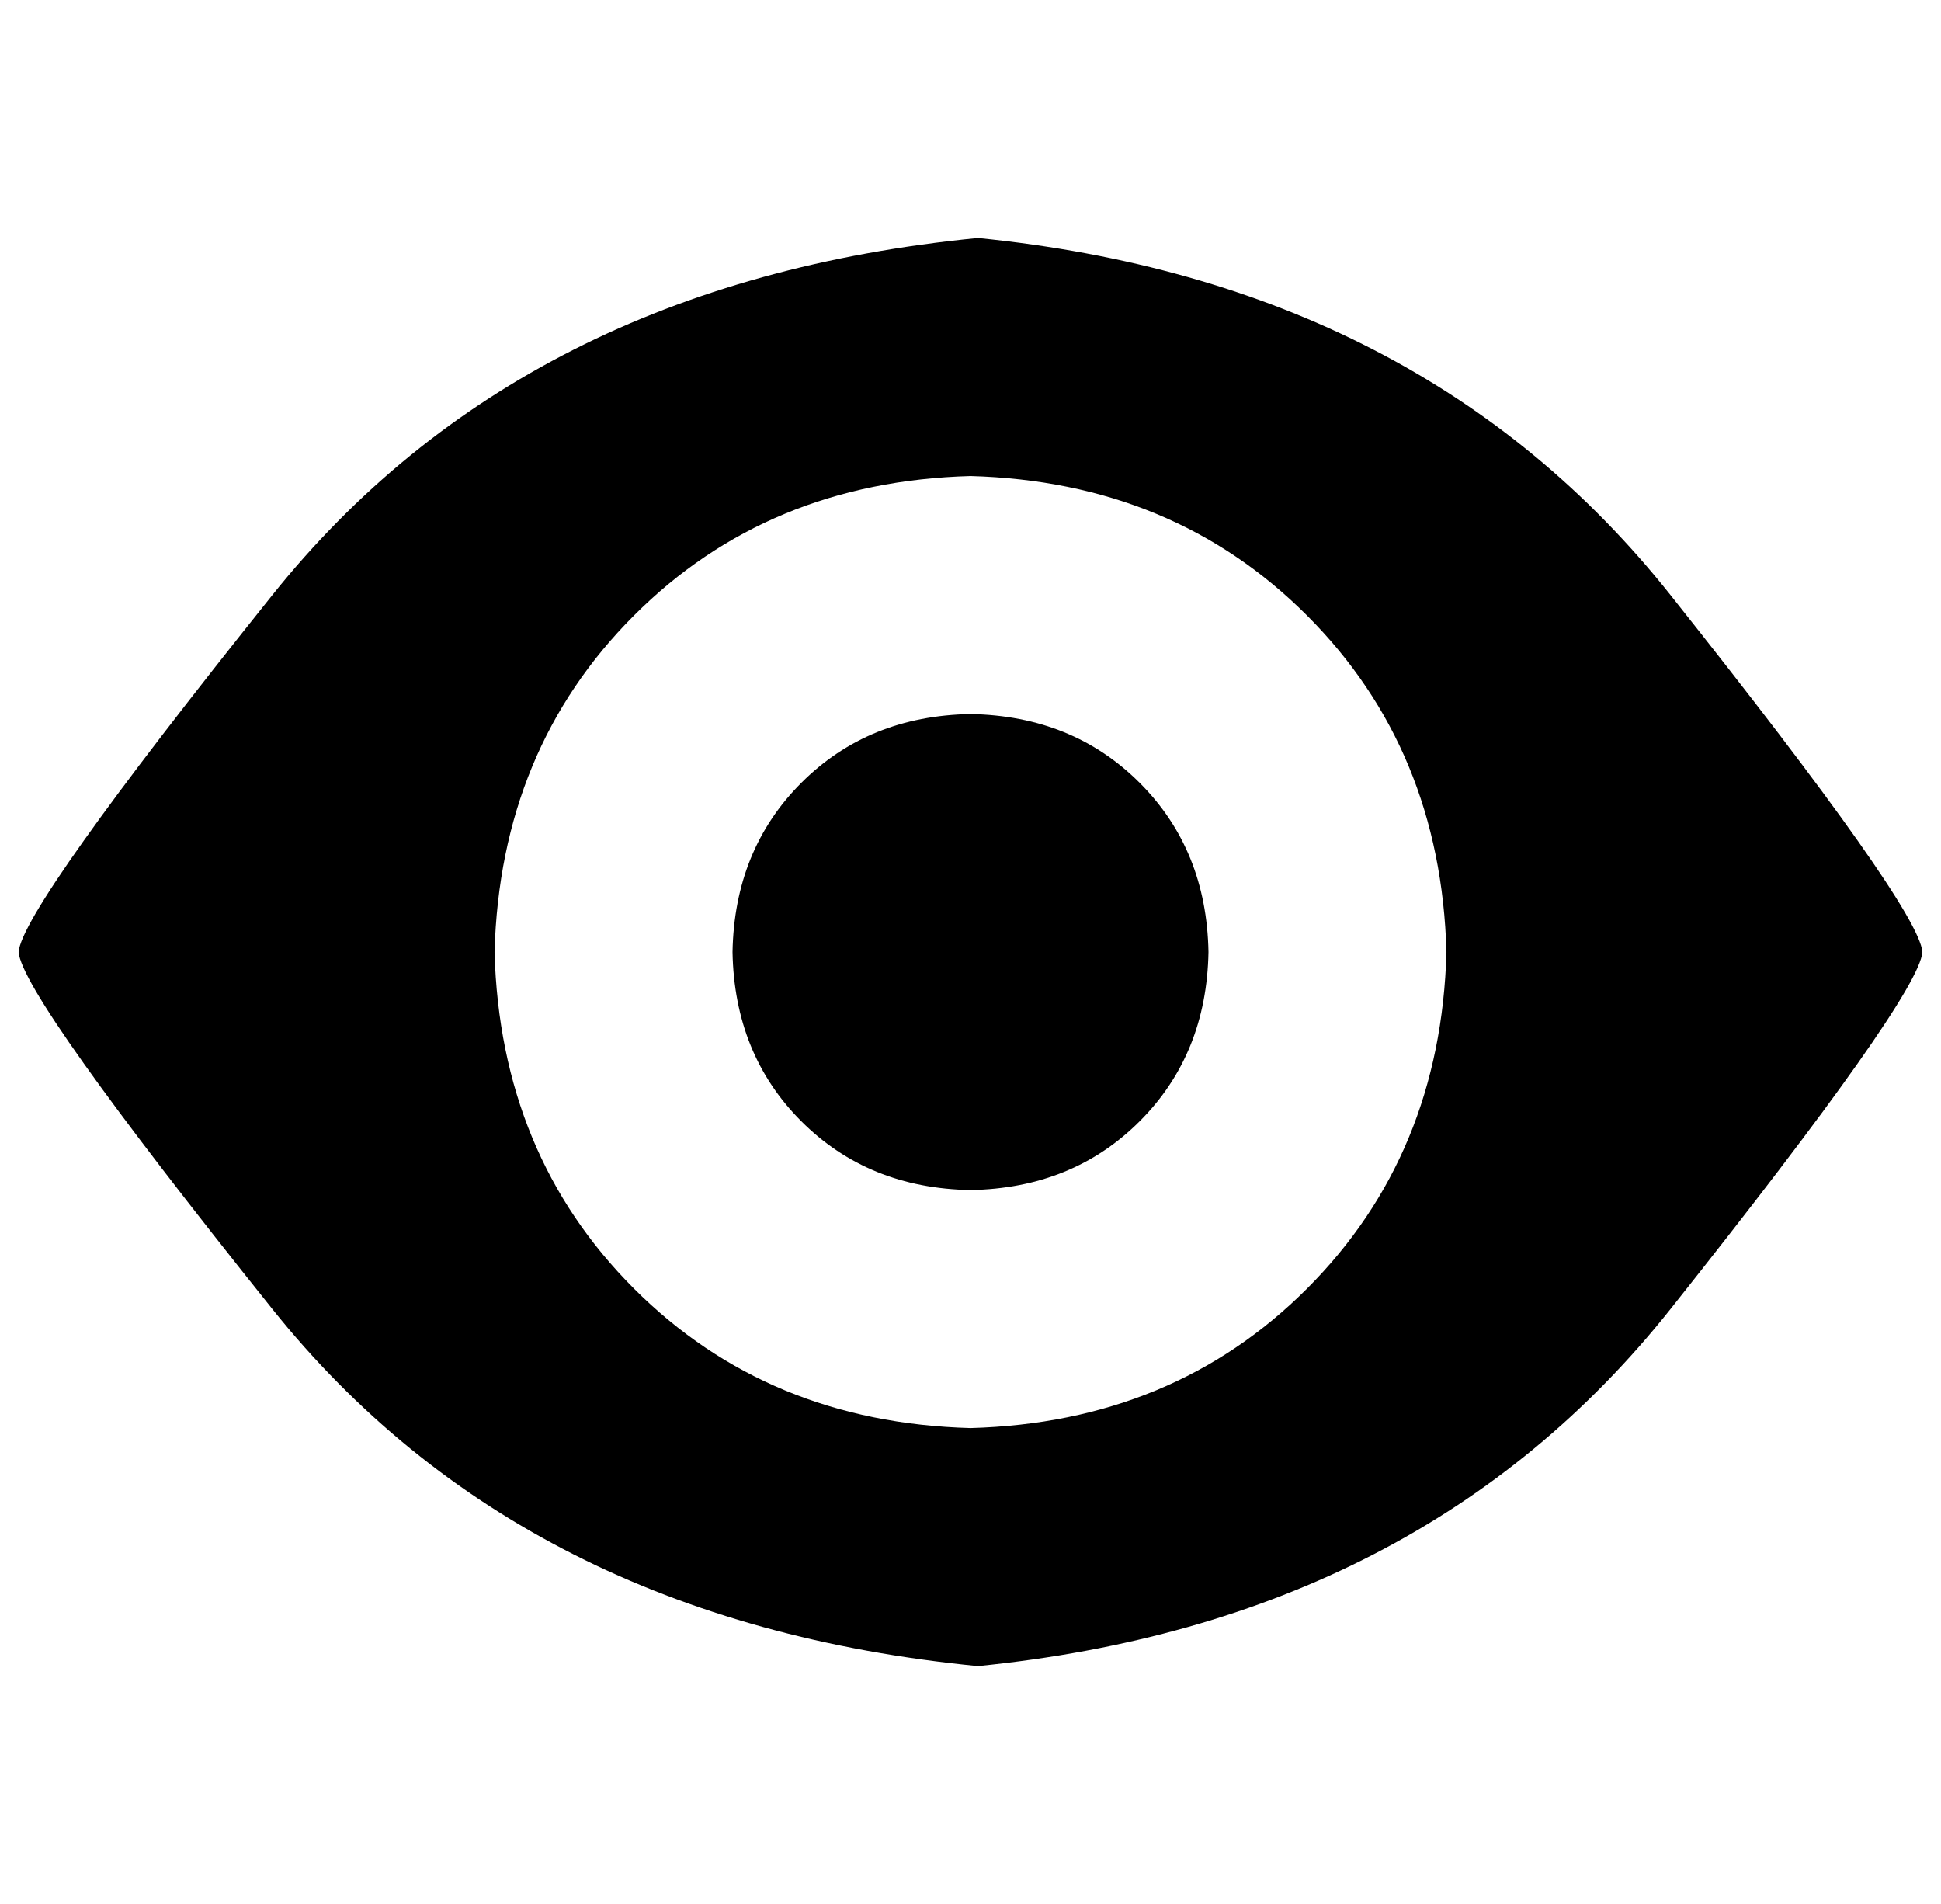<?xml version="1.0" standalone="no"?>
<!DOCTYPE svg PUBLIC "-//W3C//DTD SVG 1.1//EN" "http://www.w3.org/Graphics/SVG/1.1/DTD/svg11.dtd" >
<svg xmlns="http://www.w3.org/2000/svg" xmlns:xlink="http://www.w3.org/1999/xlink" version="1.1" viewBox="-10 0 1044 1024">
   <path fill="currentColor"
d="M516 128q-245 24 -379.5 192t-136.5 192q2 24 136.5 192t379.5 192q239 -24 372.5 -192t135.5 -192q-2 -24 -135.5 -192t-372.5 -192zM512 768q-109 -3 -181 -75t-75 -181q3 -109 75 -181t181 -75q109 3 181 75t75 181q-3 109 -75 181t-181 75zM640 512q-1 55 -37 91
t-91 37q-55 -1 -91 -37t-37 -91q1 -55 37 -91t91 -37q55 1 91 37t37 91z" />
</svg>
